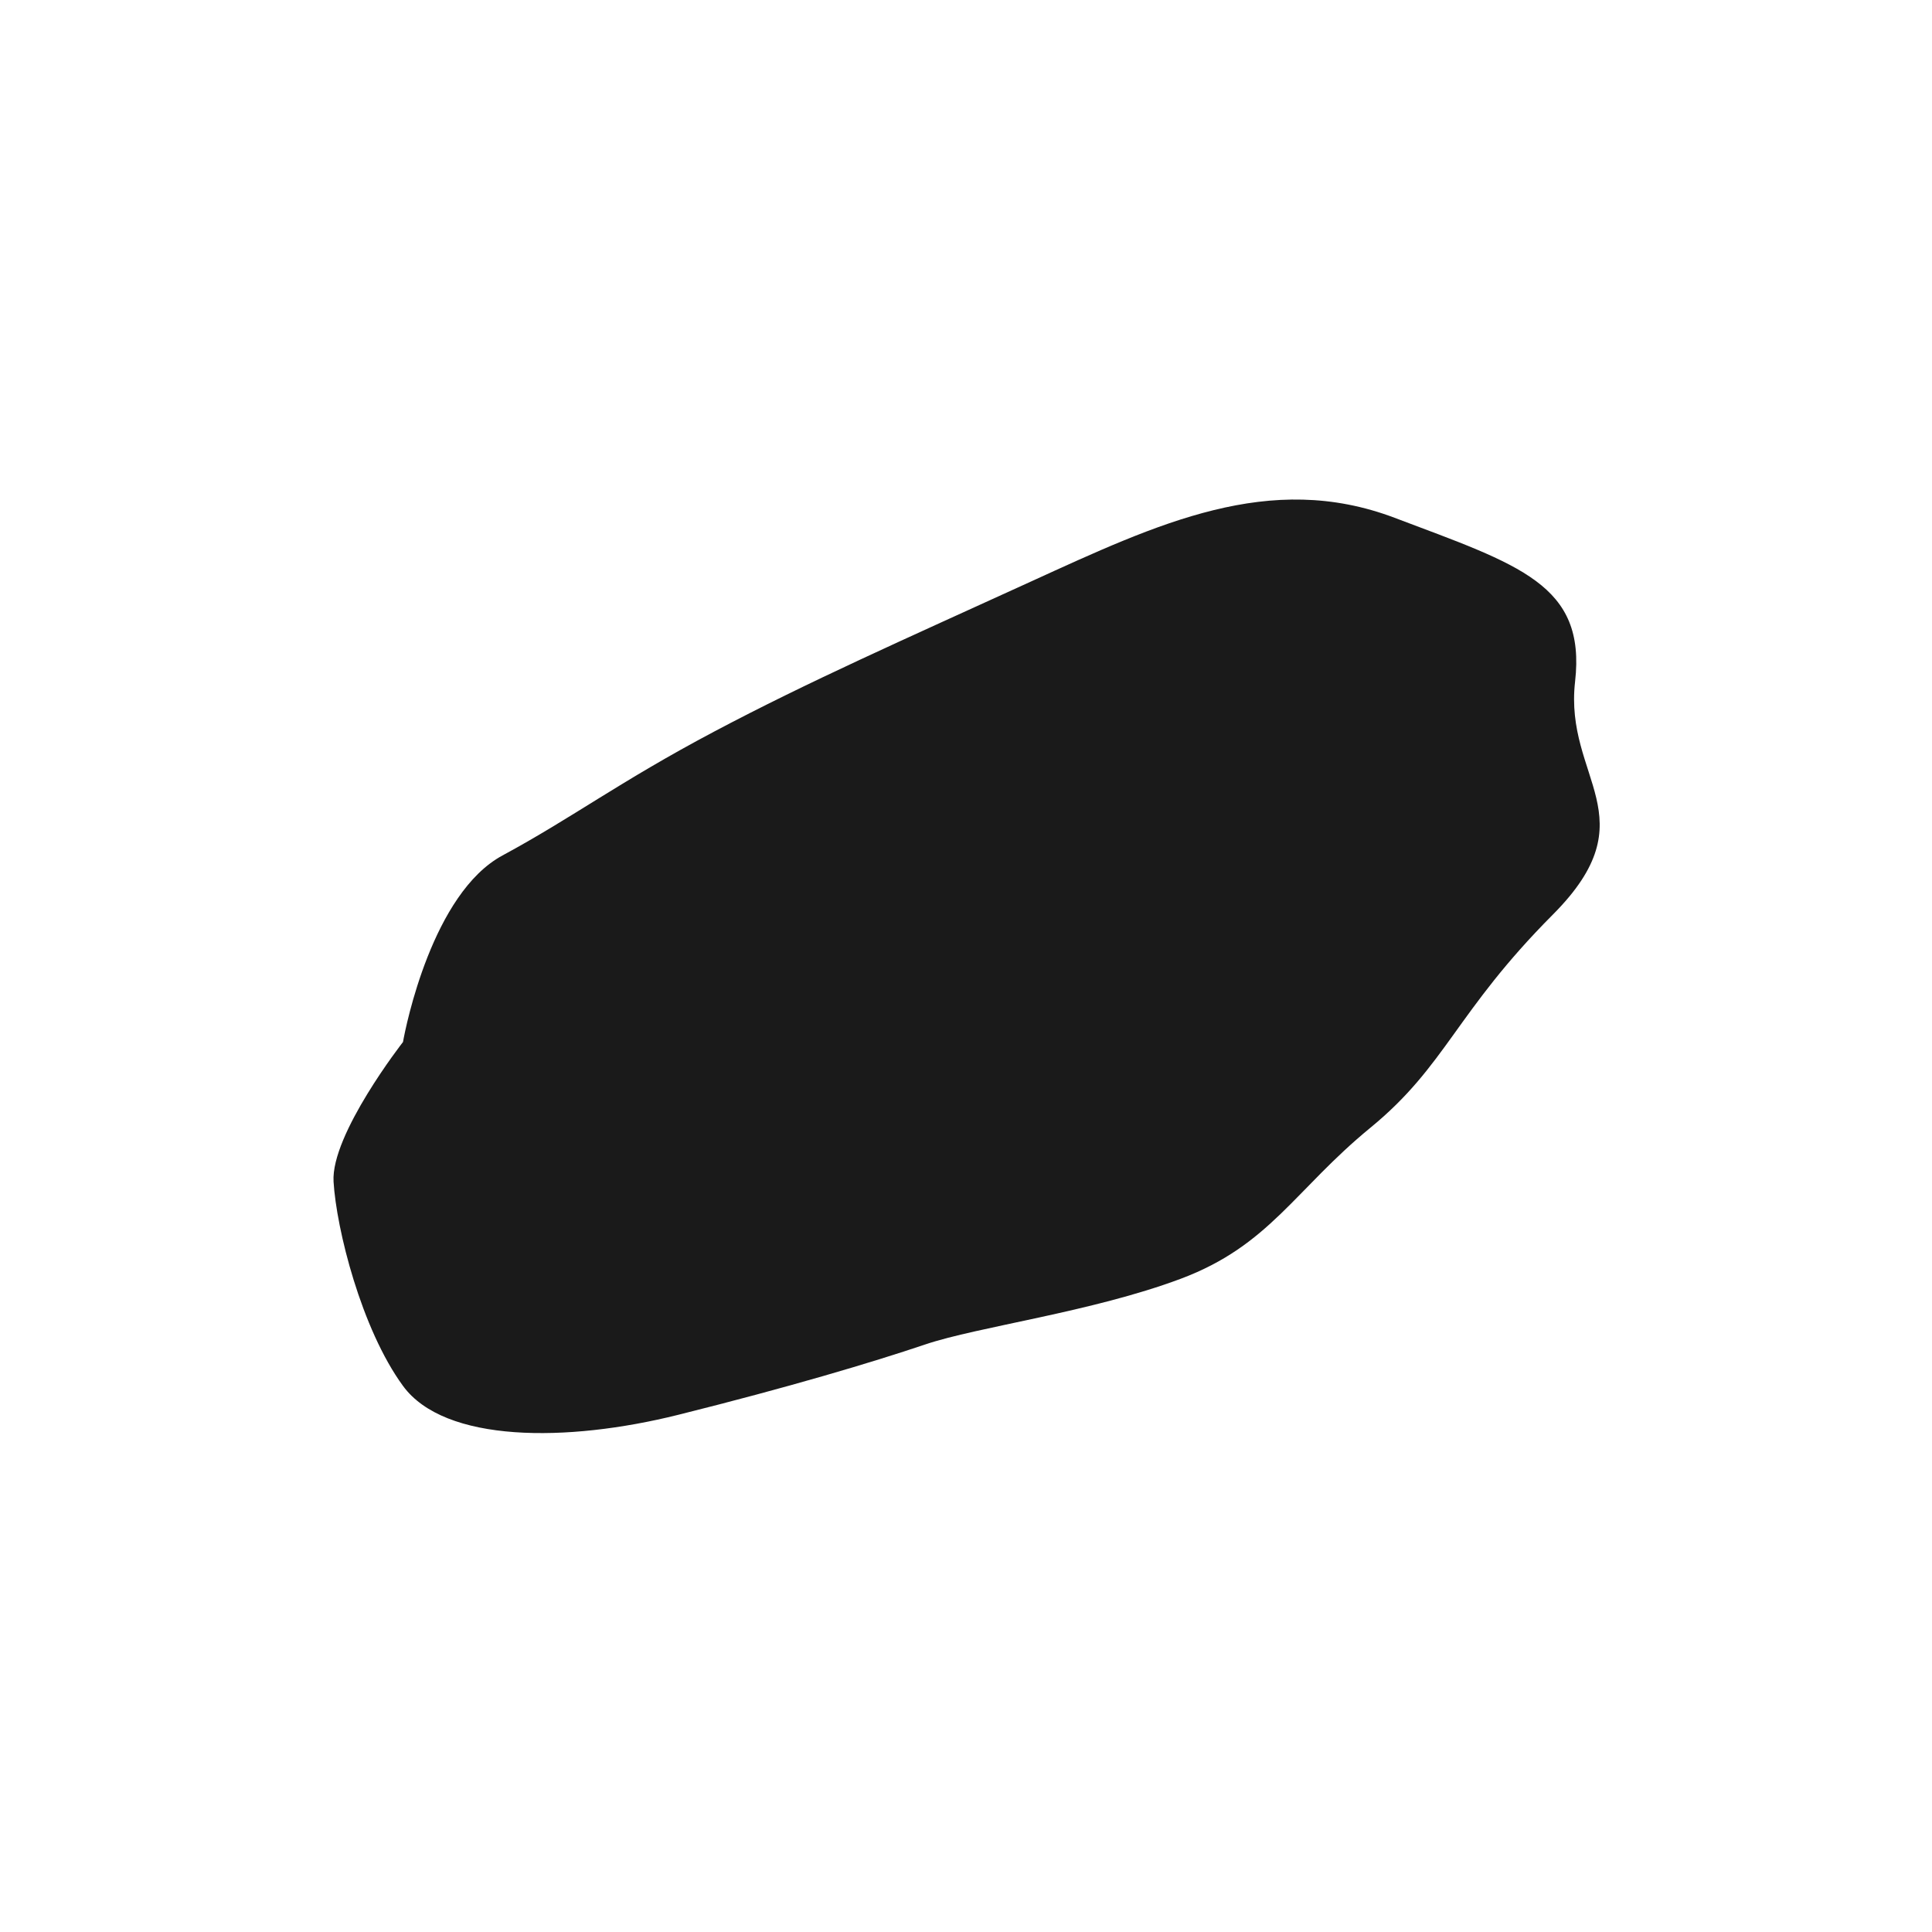 <svg id="Layer_1" data-name="Layer 1" xmlns="http://www.w3.org/2000/svg" viewBox="0 0 1000 1000"><defs><style>.cls-1{fill:#1a1a1a;}</style></defs><title>Artboard 12</title><path class="cls-1" d="M208.59,539.34c1.44-8.26,15.29-77,51.49-96.55s60.64-38.22,109.52-64.1,97.76-47.44,163.89-77.63S657.13,243.56,721.82,268,821,302.5,815.26,352.81s38.82,70.07-11.5,120.58-55.08,78.05-94.39,110.28-52.24,61-98.25,78.23-104.94,24.78-132.26,34S408.42,718,350.91,732.34s-120.75,14.5-142.32-15-34.5-81.3-35.94-105.73S208.59,539.34,208.59,539.34Z"/></svg>